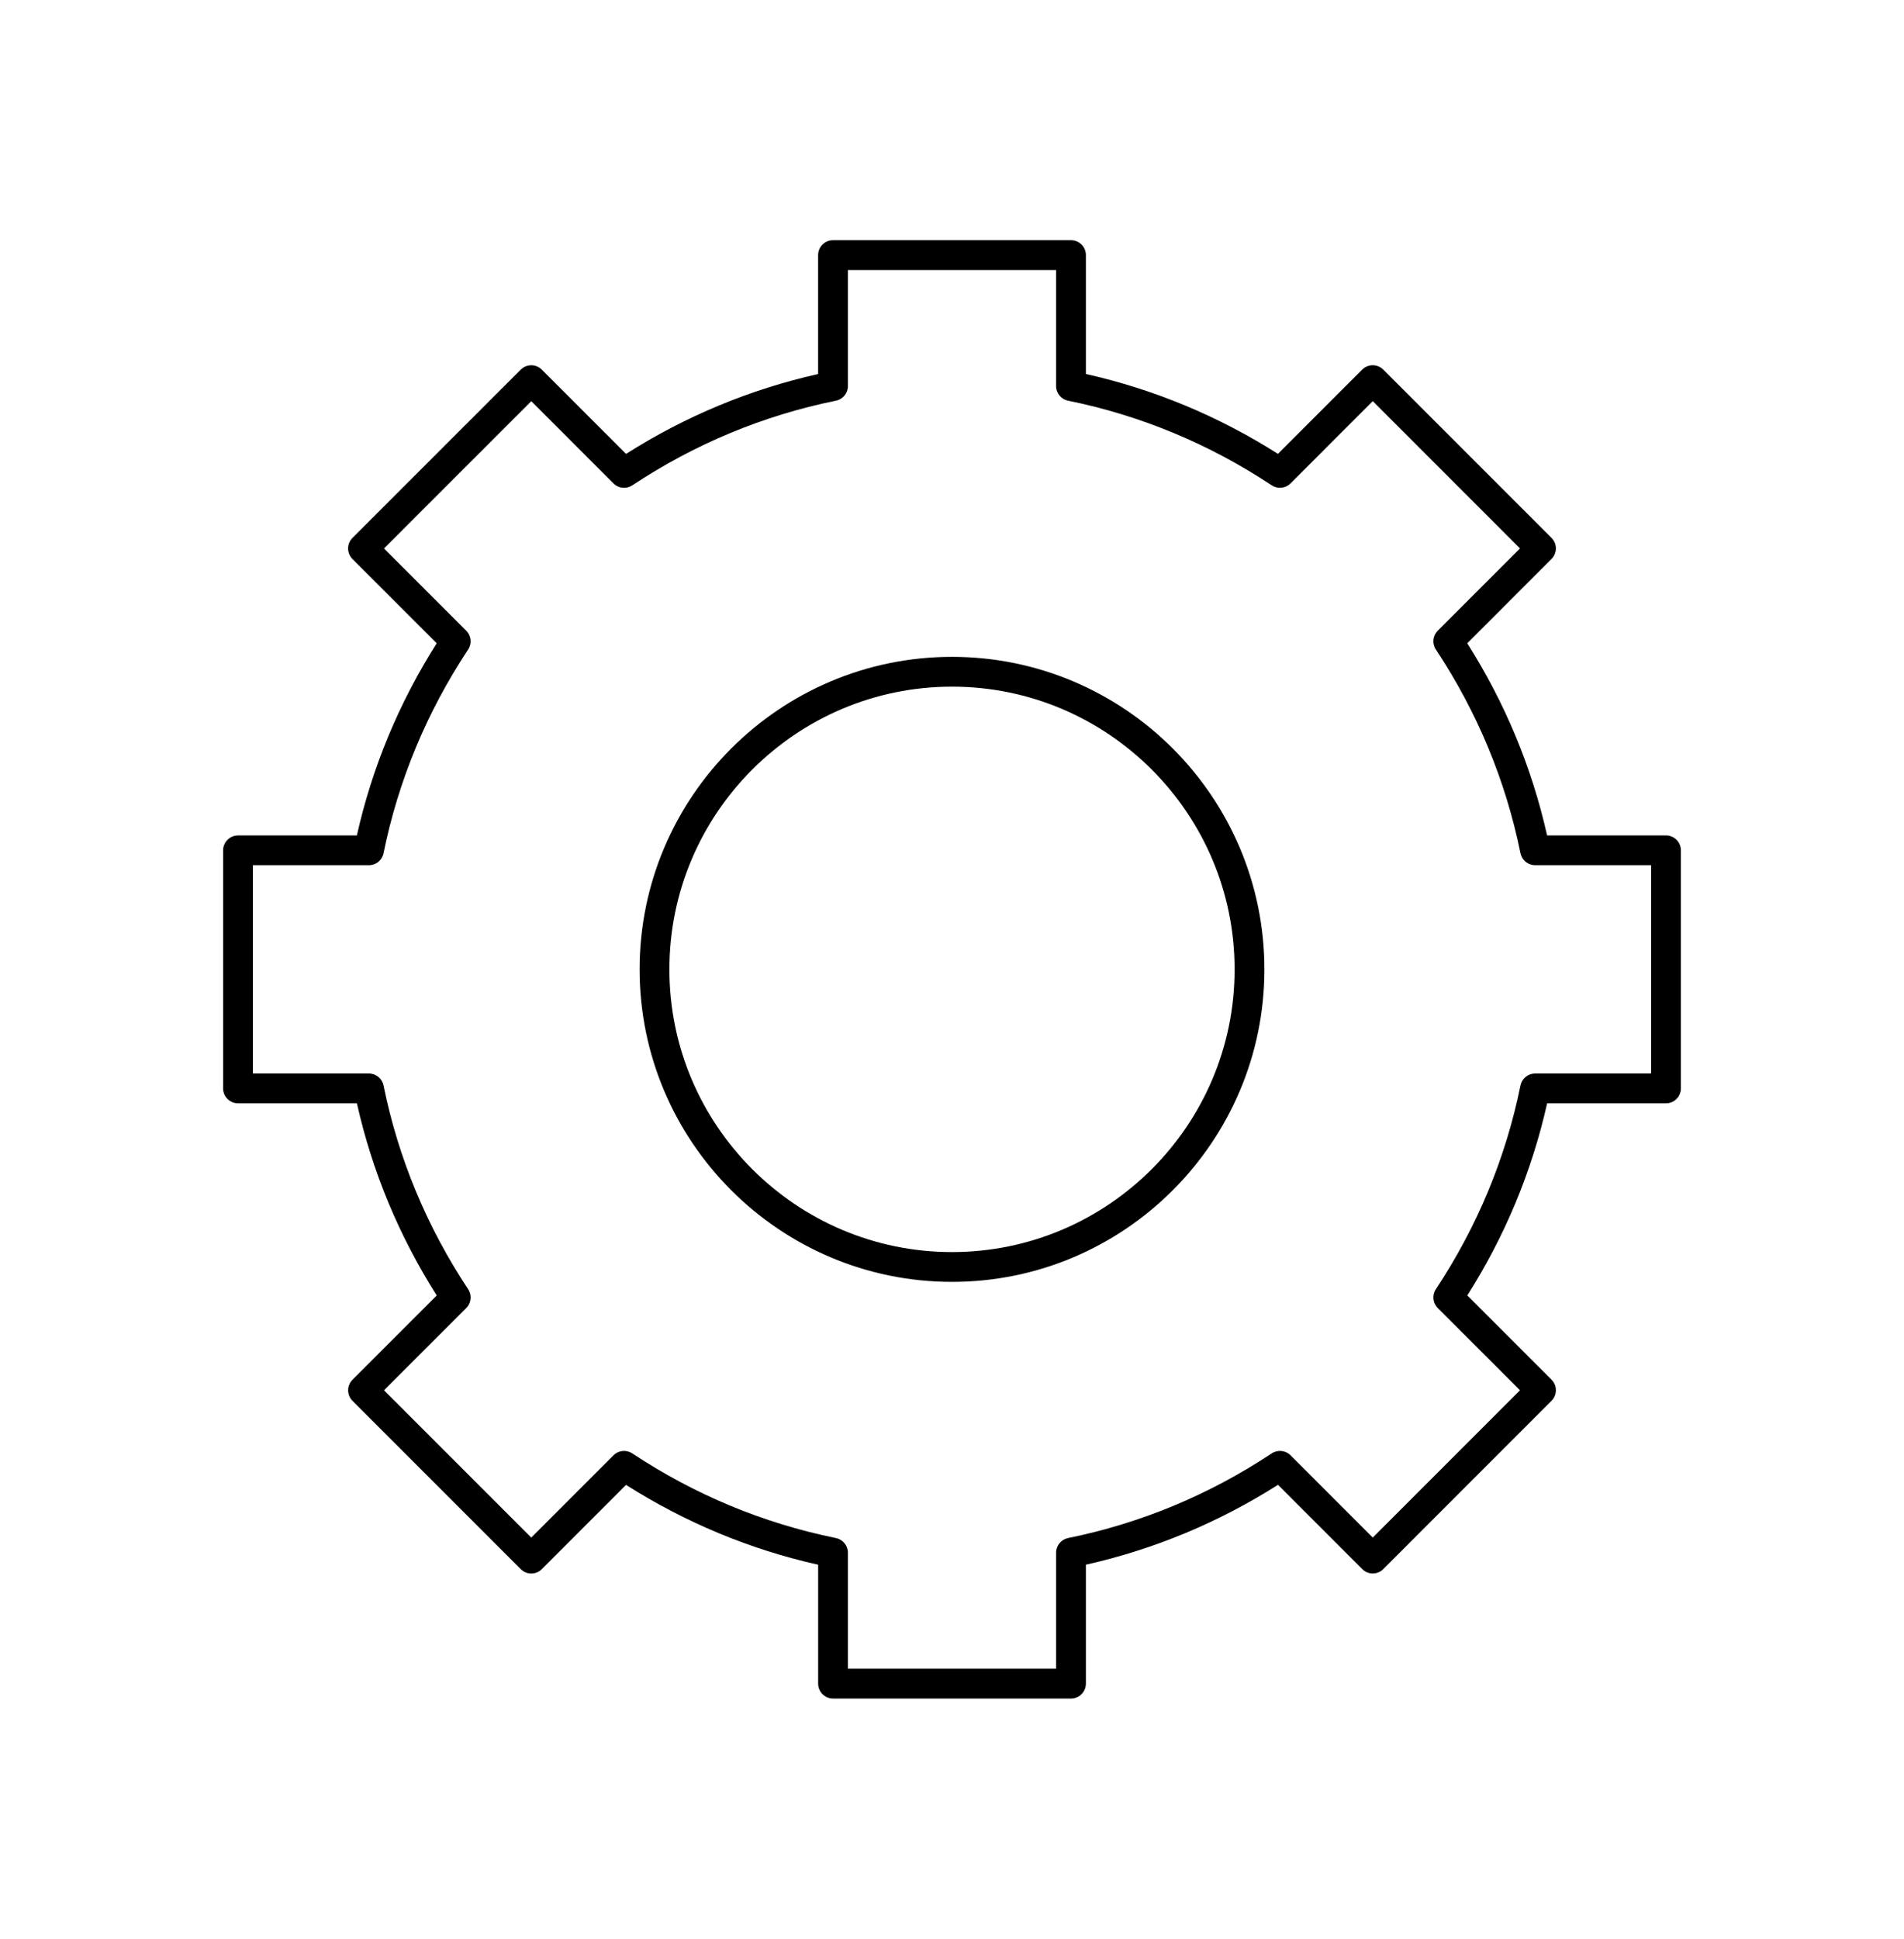 <svg width="56" height="57" viewBox="0 0 56 57" fill="none" xmlns="http://www.w3.org/2000/svg">
<path d="M49 24.562H45.503C45.054 22.56 44.265 20.663 43.155 18.913L45.633 16.434C45.804 16.263 45.804 15.986 45.633 15.815L40.684 10.866C40.513 10.695 40.236 10.695 40.065 10.866L37.587 13.344C35.837 12.234 33.94 11.445 31.938 10.996V7.5C31.938 7.258 31.741 7.062 31.5 7.062H24.5C24.259 7.062 24.062 7.258 24.062 7.5V10.997C22.061 11.446 20.163 12.235 18.413 13.345L15.935 10.867C15.764 10.696 15.487 10.696 15.316 10.867L10.366 15.816C10.284 15.898 10.238 16.009 10.238 16.126C10.238 16.242 10.285 16.353 10.366 16.436L12.844 18.913C11.734 20.663 10.945 22.561 10.496 24.563H7C6.758 24.563 6.562 24.759 6.562 25.001V32.001C6.562 32.242 6.758 32.438 7 32.438H10.497C10.946 34.441 11.735 36.338 12.845 38.088L10.367 40.566C10.285 40.648 10.239 40.76 10.239 40.876C10.239 40.992 10.286 41.103 10.367 41.186L15.317 46.135C15.488 46.305 15.765 46.305 15.935 46.135L18.413 43.657C20.163 44.767 22.061 45.556 24.063 46.004V49.5C24.063 49.742 24.259 49.938 24.501 49.938H31.501C31.742 49.938 31.938 49.742 31.938 49.5V46.003C33.941 45.554 35.838 44.765 37.588 43.655L40.066 46.133C40.237 46.304 40.514 46.304 40.685 46.133L45.634 41.184C45.804 41.013 45.804 40.736 45.634 40.565L43.156 38.087C44.267 36.337 45.055 34.44 45.504 32.438H49C49.242 32.438 49.438 32.242 49.438 32V25C49.438 24.759 49.242 24.562 49 24.562ZM48.562 31.562H45.149C44.942 31.562 44.762 31.709 44.72 31.913C44.286 34.048 43.449 36.064 42.231 37.904C42.116 38.078 42.14 38.309 42.286 38.456L44.706 40.875L40.375 45.206L37.956 42.786C37.809 42.638 37.579 42.616 37.404 42.731C35.565 43.949 33.55 44.786 31.413 45.22C31.209 45.262 31.062 45.442 31.062 45.649V49.062H24.938V45.649C24.938 45.442 24.791 45.262 24.587 45.22C22.452 44.786 20.436 43.949 18.596 42.731C18.423 42.616 18.192 42.639 18.045 42.786L15.626 45.206L11.294 40.875L13.714 38.456C13.861 38.309 13.884 38.078 13.769 37.904C12.551 36.065 11.714 34.05 11.28 31.913C11.239 31.709 11.059 31.562 10.851 31.562H7.438V25.438H10.851C11.059 25.438 11.239 25.291 11.28 25.087C11.714 22.951 12.551 20.935 13.769 19.096C13.884 18.922 13.86 18.692 13.714 18.545L11.294 16.126L15.626 11.795L18.045 14.215C18.192 14.362 18.423 14.384 18.596 14.27C20.436 13.052 22.451 12.214 24.587 11.78C24.791 11.739 24.938 11.56 24.938 11.352V7.938H31.062V11.351C31.062 11.559 31.209 11.739 31.413 11.78C33.549 12.214 35.565 13.051 37.404 14.269C37.579 14.383 37.809 14.361 37.956 14.214L40.375 11.794L44.706 16.125L42.286 18.544C42.139 18.691 42.116 18.921 42.231 19.095C43.449 20.934 44.286 22.95 44.72 25.087C44.762 25.291 44.942 25.437 45.149 25.437H48.562V31.562Z" fill="black"/>
<path d="M28 19.312C22.934 19.312 18.812 23.434 18.812 28.5C18.812 33.566 22.934 37.688 28 37.688C33.066 37.688 37.188 33.566 37.188 28.5C37.188 23.434 33.066 19.312 28 19.312ZM28 36.812C23.417 36.812 19.688 33.083 19.688 28.5C19.688 23.917 23.417 20.188 28 20.188C32.583 20.188 36.312 23.917 36.312 28.5C36.312 33.083 32.583 36.812 28 36.812Z" fill="black"/>
</svg>
